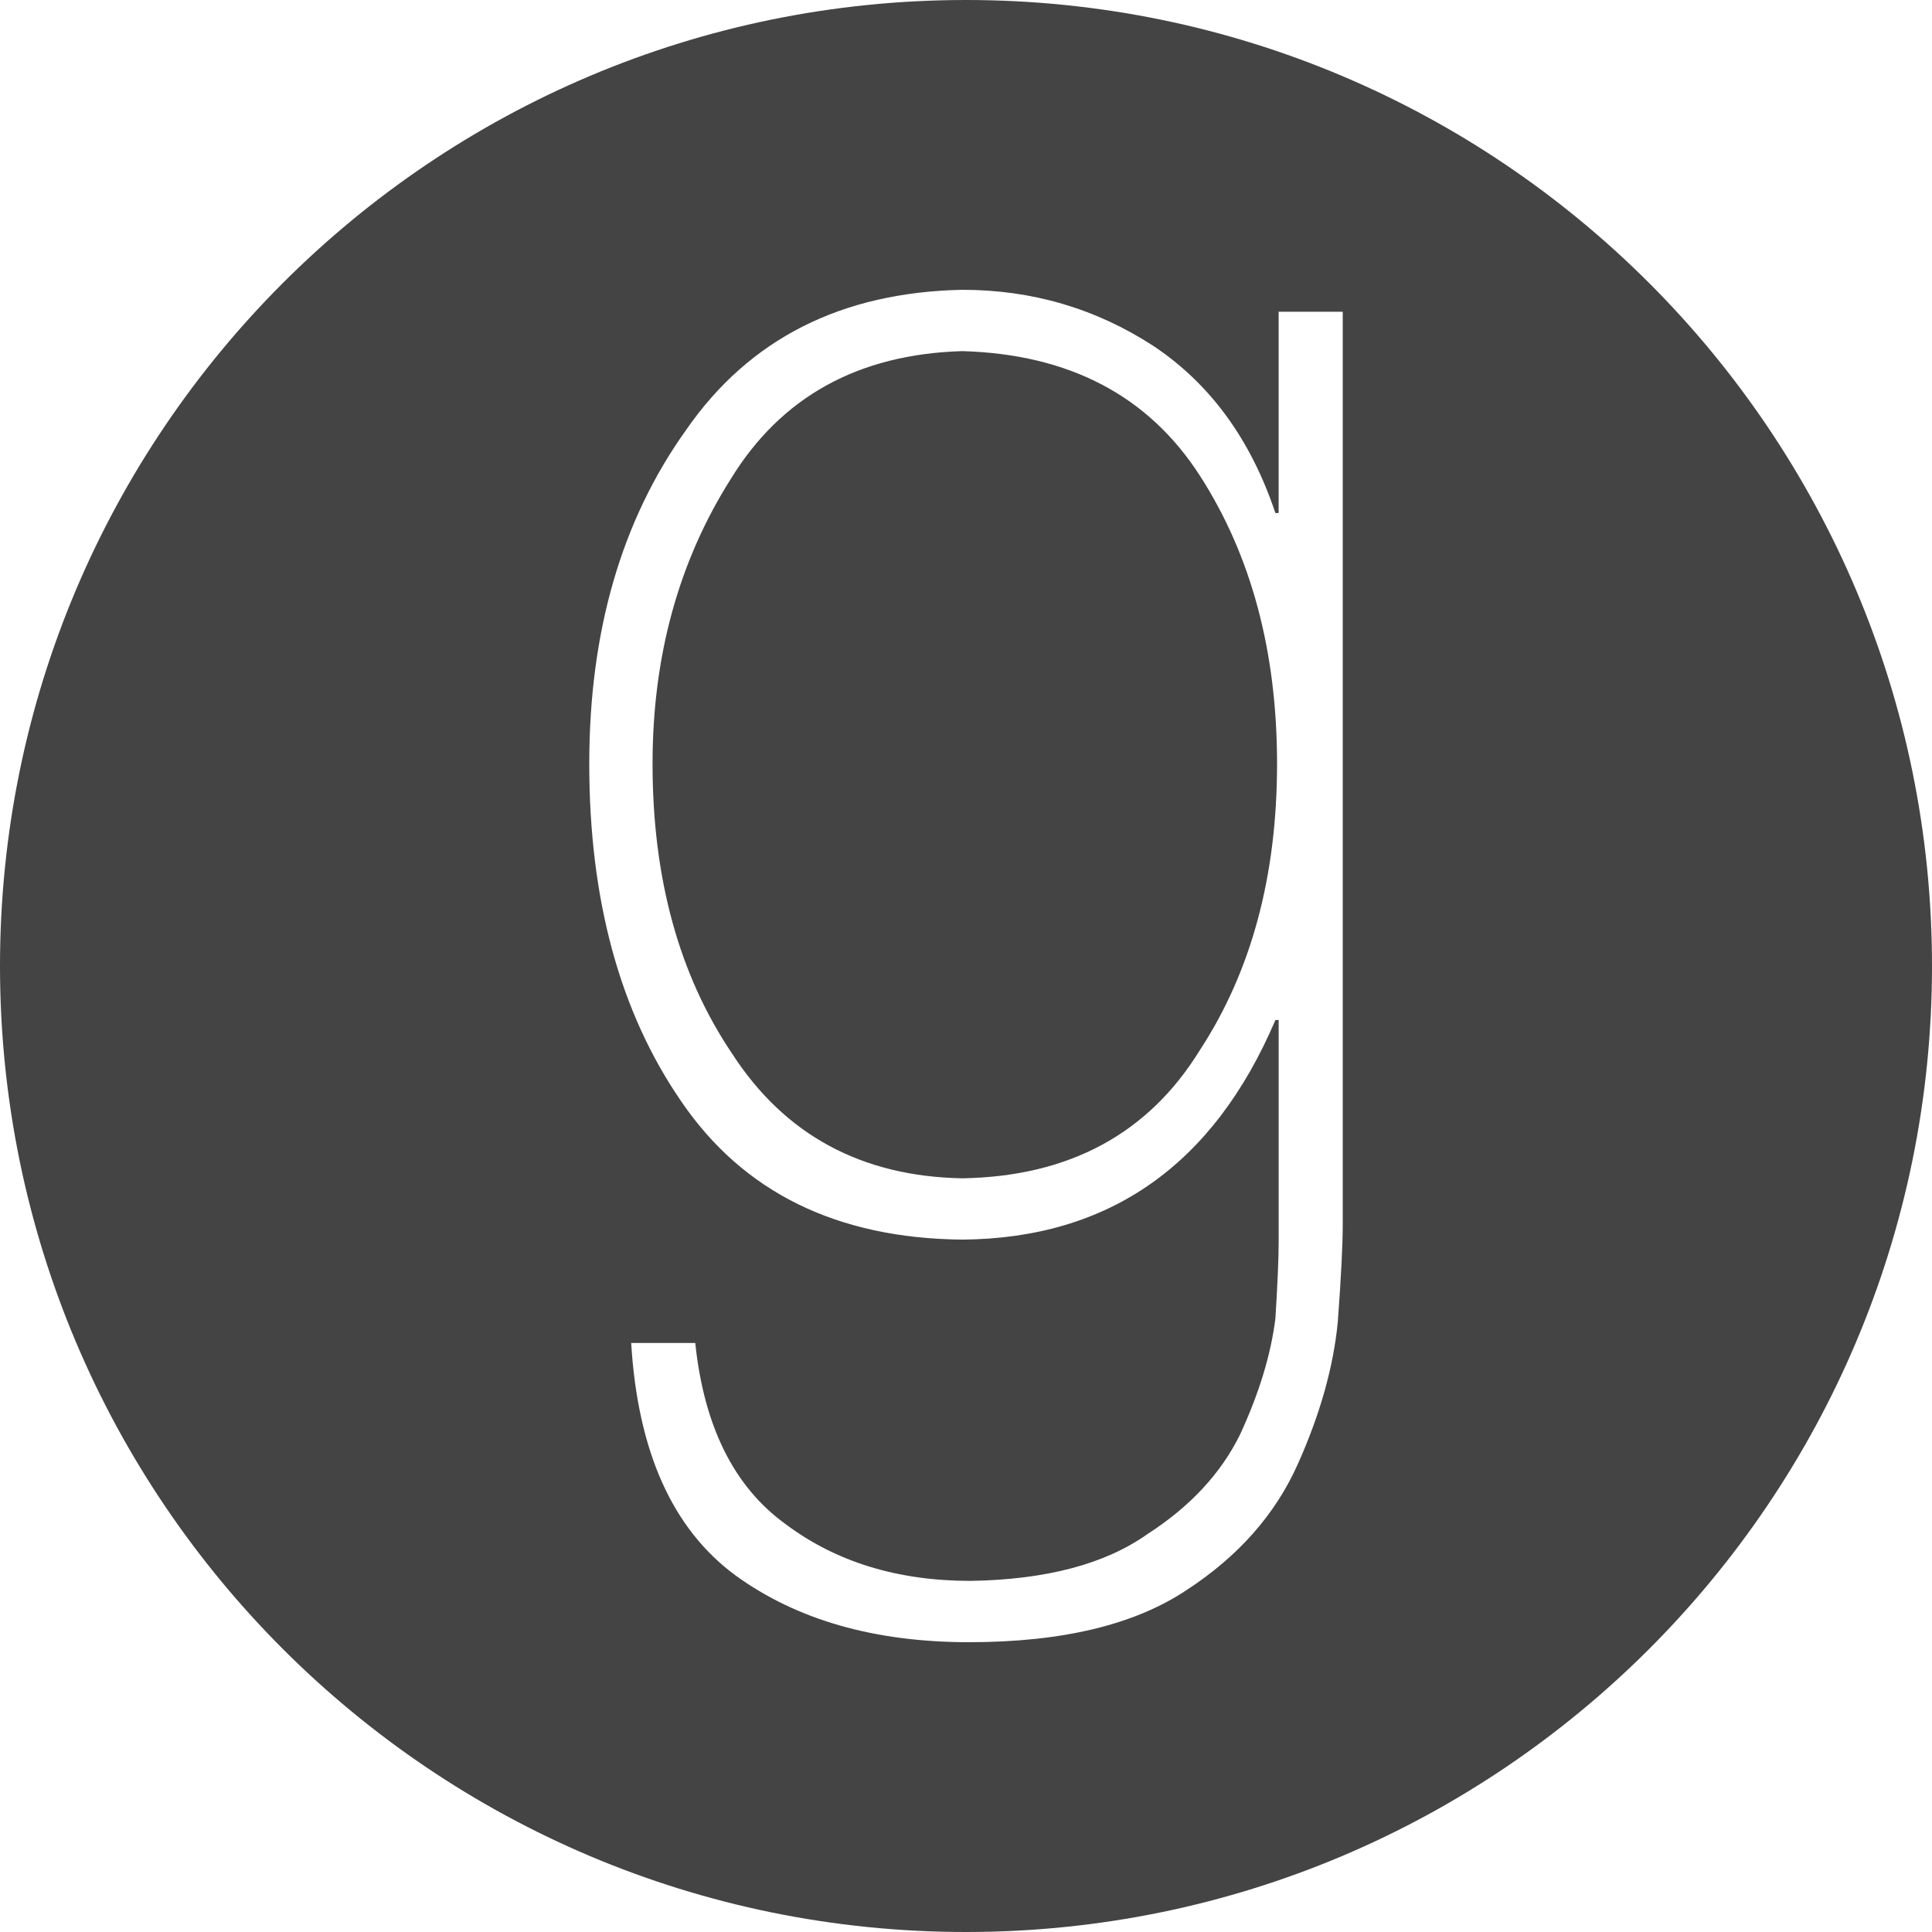 <?xml version="1.0" encoding="UTF-8" standalone="no"?>
<svg width="200px" height="200px" viewBox="0 0 200 200" version="1.1" xmlns="http://www.w3.org/2000/svg" xmlns:xlink="http://www.w3.org/1999/xlink" xmlns:sketch="http://www.bohemiancoding.com/sketch/ns">
    <title>Goodreads</title>
    <description>Created with Sketch (http://www.bohemiancoding.com/sketch)</description>
    <defs></defs>
    <g id="Page-1" stroke="none" stroke-width="1" fill="none" fill-rule="evenodd" sketch:type="MSPage">
        <path d="M100,0 C44.772,3.03201907e-14 0,44.772 0,100 C0,155.228 44.772,200 100,200 C155.228,200 200,155.228 200,100 C200,44.772 155.228,-3.41060513e-14 100,0 L100,0 L100,0 Z M99.622,128.324 C114.817,128.198 125.621,120.619 132.031,105.591 L132.367,105.591 L132.367,128.512 C132.367,130.22 132.255,132.869 132.031,136.468 C131.574,140.194 130.353,144.204 128.372,148.498 C126.386,152.539 123.18,155.983 118.762,158.822 C114.393,161.916 108.296,163.526 100.468,163.653 C92.927,163.653 86.55,161.695 81.33,157.781 C75.995,153.928 72.878,147.676 71.973,139.026 L65.34,139.026 C66.02,150.265 69.617,158.285 76.138,163.086 C82.487,167.693 90.543,170 100.3,170 C109.937,170 117.453,168.2 122.84,164.599 C128.169,161.127 131.996,156.8 134.323,151.621 C136.648,146.444 138.037,141.518 138.488,136.846 C138.833,132.172 139,128.826 139,126.805 L139,32.274 L132.364,32.274 L132.364,53.112 L132.028,53.112 C129.475,45.473 125.252,39.696 119.35,35.779 C113.397,31.927 106.819,30 99.619,30 C87.082,30.254 77.556,35.084 71.037,44.493 C64.343,53.837 61,65.364 61,79.067 C61,93.149 64.175,104.799 70.524,114.019 C76.939,123.43 86.634,128.198 99.622,128.324 L99.622,128.324 Z M75.634,49.609 C80.848,41.083 88.843,36.664 99.622,36.348 C110.68,36.666 118.87,40.959 124.205,49.231 C129.534,57.505 132.2,67.45 132.2,79.07 C132.2,90.69 129.534,100.571 124.205,108.717 C118.87,117.371 110.68,121.789 99.622,121.978 C89.188,121.787 81.244,117.492 75.803,109.095 C70.301,100.949 67.552,90.94 67.552,79.068 C67.55,67.954 70.245,58.134 75.634,49.609 L75.634,49.609 Z" id="Goodreads" fill="#444444" sketch:type="MSShapeGroup"></path>
    </g>
</svg>